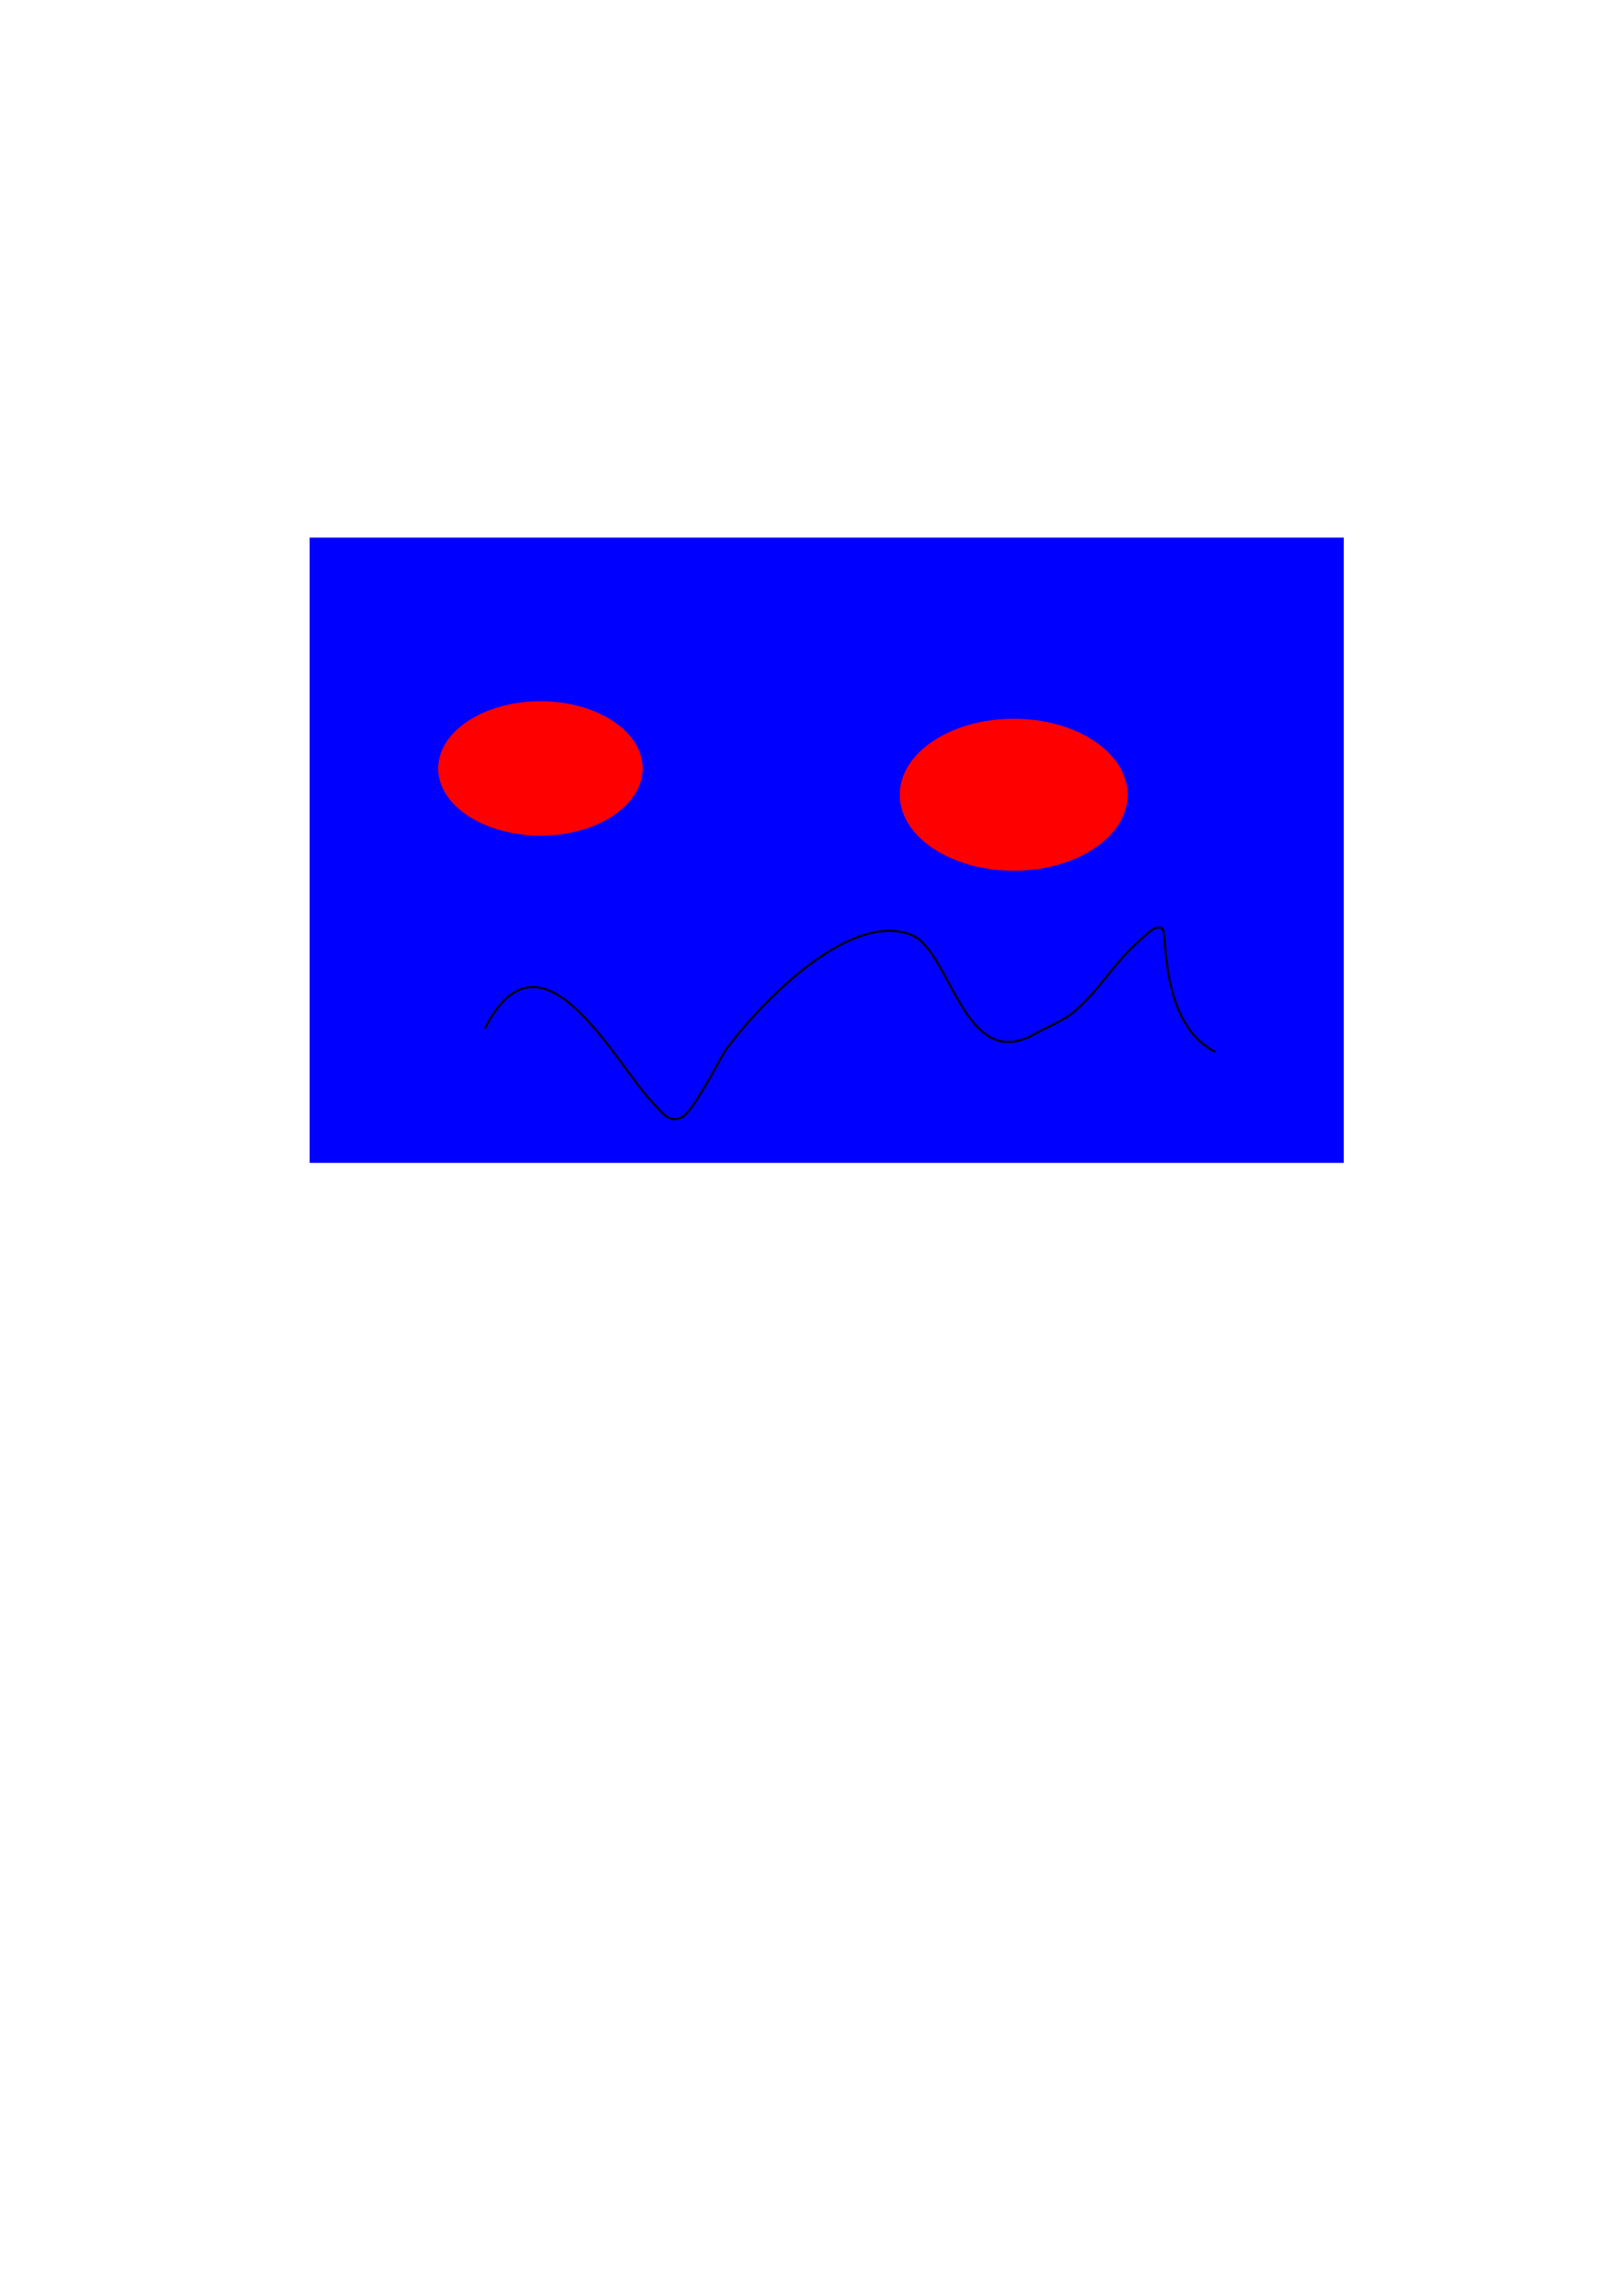 <?xml version="1.0" encoding="UTF-8" standalone="no"?>
<svg
   xmlns:dc="http://purl.org/dc/elements/1.1/"
   xmlns:cc="http://creativecommons.org/ns#"
   xmlns:rdf="http://www.w3.org/1999/02/22-rdf-syntax-ns#"
   xmlns:svg="http://www.w3.org/2000/svg"
   xmlns="http://www.w3.org/2000/svg"
   xmlns:sodipodi="http://sodipodi.sourceforge.net/DTD/sodipodi-0.dtd"
   xmlns:inkscape="http://www.inkscape.org/namespaces/inkscape"
   width="210mm"
   height="297mm"
   viewBox="0 0 210 297"
   version="1.1"
   id="svg8"
   inkscape:version="1.0.1 (c497b03c, 2020-09-10)"
   sodipodi:docname="example-icon.svg">
  <defs
     id="defs2" />
  <sodipodi:namedview
     id="base"
     pagecolor="#ffffff"
     bordercolor="#666666"
     borderopacity="1.0"
     inkscape:pageopacity="0.0"
     inkscape:pageshadow="2"
     inkscape:zoom="0.35"
     inkscape:cx="400"
     inkscape:cy="560"
     inkscape:document-units="mm"
     inkscape:current-layer="layer1"
     inkscape:document-rotation="0"
     showgrid="false"
     inkscape:window-width="1252"
     inkscape:window-height="943"
     inkscape:window-x="0"
     inkscape:window-y="23"
     inkscape:window-maximized="0" />
  <g
     inkscape:label="Layer 1"
     inkscape:groupmode="layer"
     id="layer1">
    <rect
       style="fill:#0000ff;fill-rule:evenodd;stroke-width:0.265"
       id="rect10"
       width="133.804"
       height="80.887"
       x="40.065"
       y="69.548" />
    <ellipse
       style="fill:#ff0000;fill-rule:evenodd;stroke-width:0.265"
       id="path12"
       cx="69.926"
       cy="99.408"
       rx="13.229"
       ry="8.693" />
    <ellipse
       style="fill:#ff0000;fill-rule:evenodd;stroke-width:0.265"
       id="path14"
       cx="131.158"
       cy="102.81"
       rx="14.741"
       ry="9.827" />
    <path
       style="fill:none;stroke:#000000;stroke-width:0.265px;stroke-linecap:butt;stroke-linejoin:miter;stroke-opacity:1"
       d="m 62.744,133.048 c 7.417,-14.654 16.971,4.876 21.923,9.827 0.922,0.922 1.991,2.704 3.78,1.512 1.393,-0.929 5.019,-7.929 5.292,-8.315 3.706,-5.25 15.823,-18.466 24.19,-15.119 5.118,2.047 6.781,17.903 15.875,12.851 1.776,-0.987 3.749,-1.702 5.292,-3.024 3.167,-2.714 5.149,-6.357 8.315,-9.071 0.856,-0.733 2.227,-2.309 3.024,-1.512 0.588,0.588 -0.329,12.309 6.804,15.875"
       id="path16" />
  </g>
</svg>
